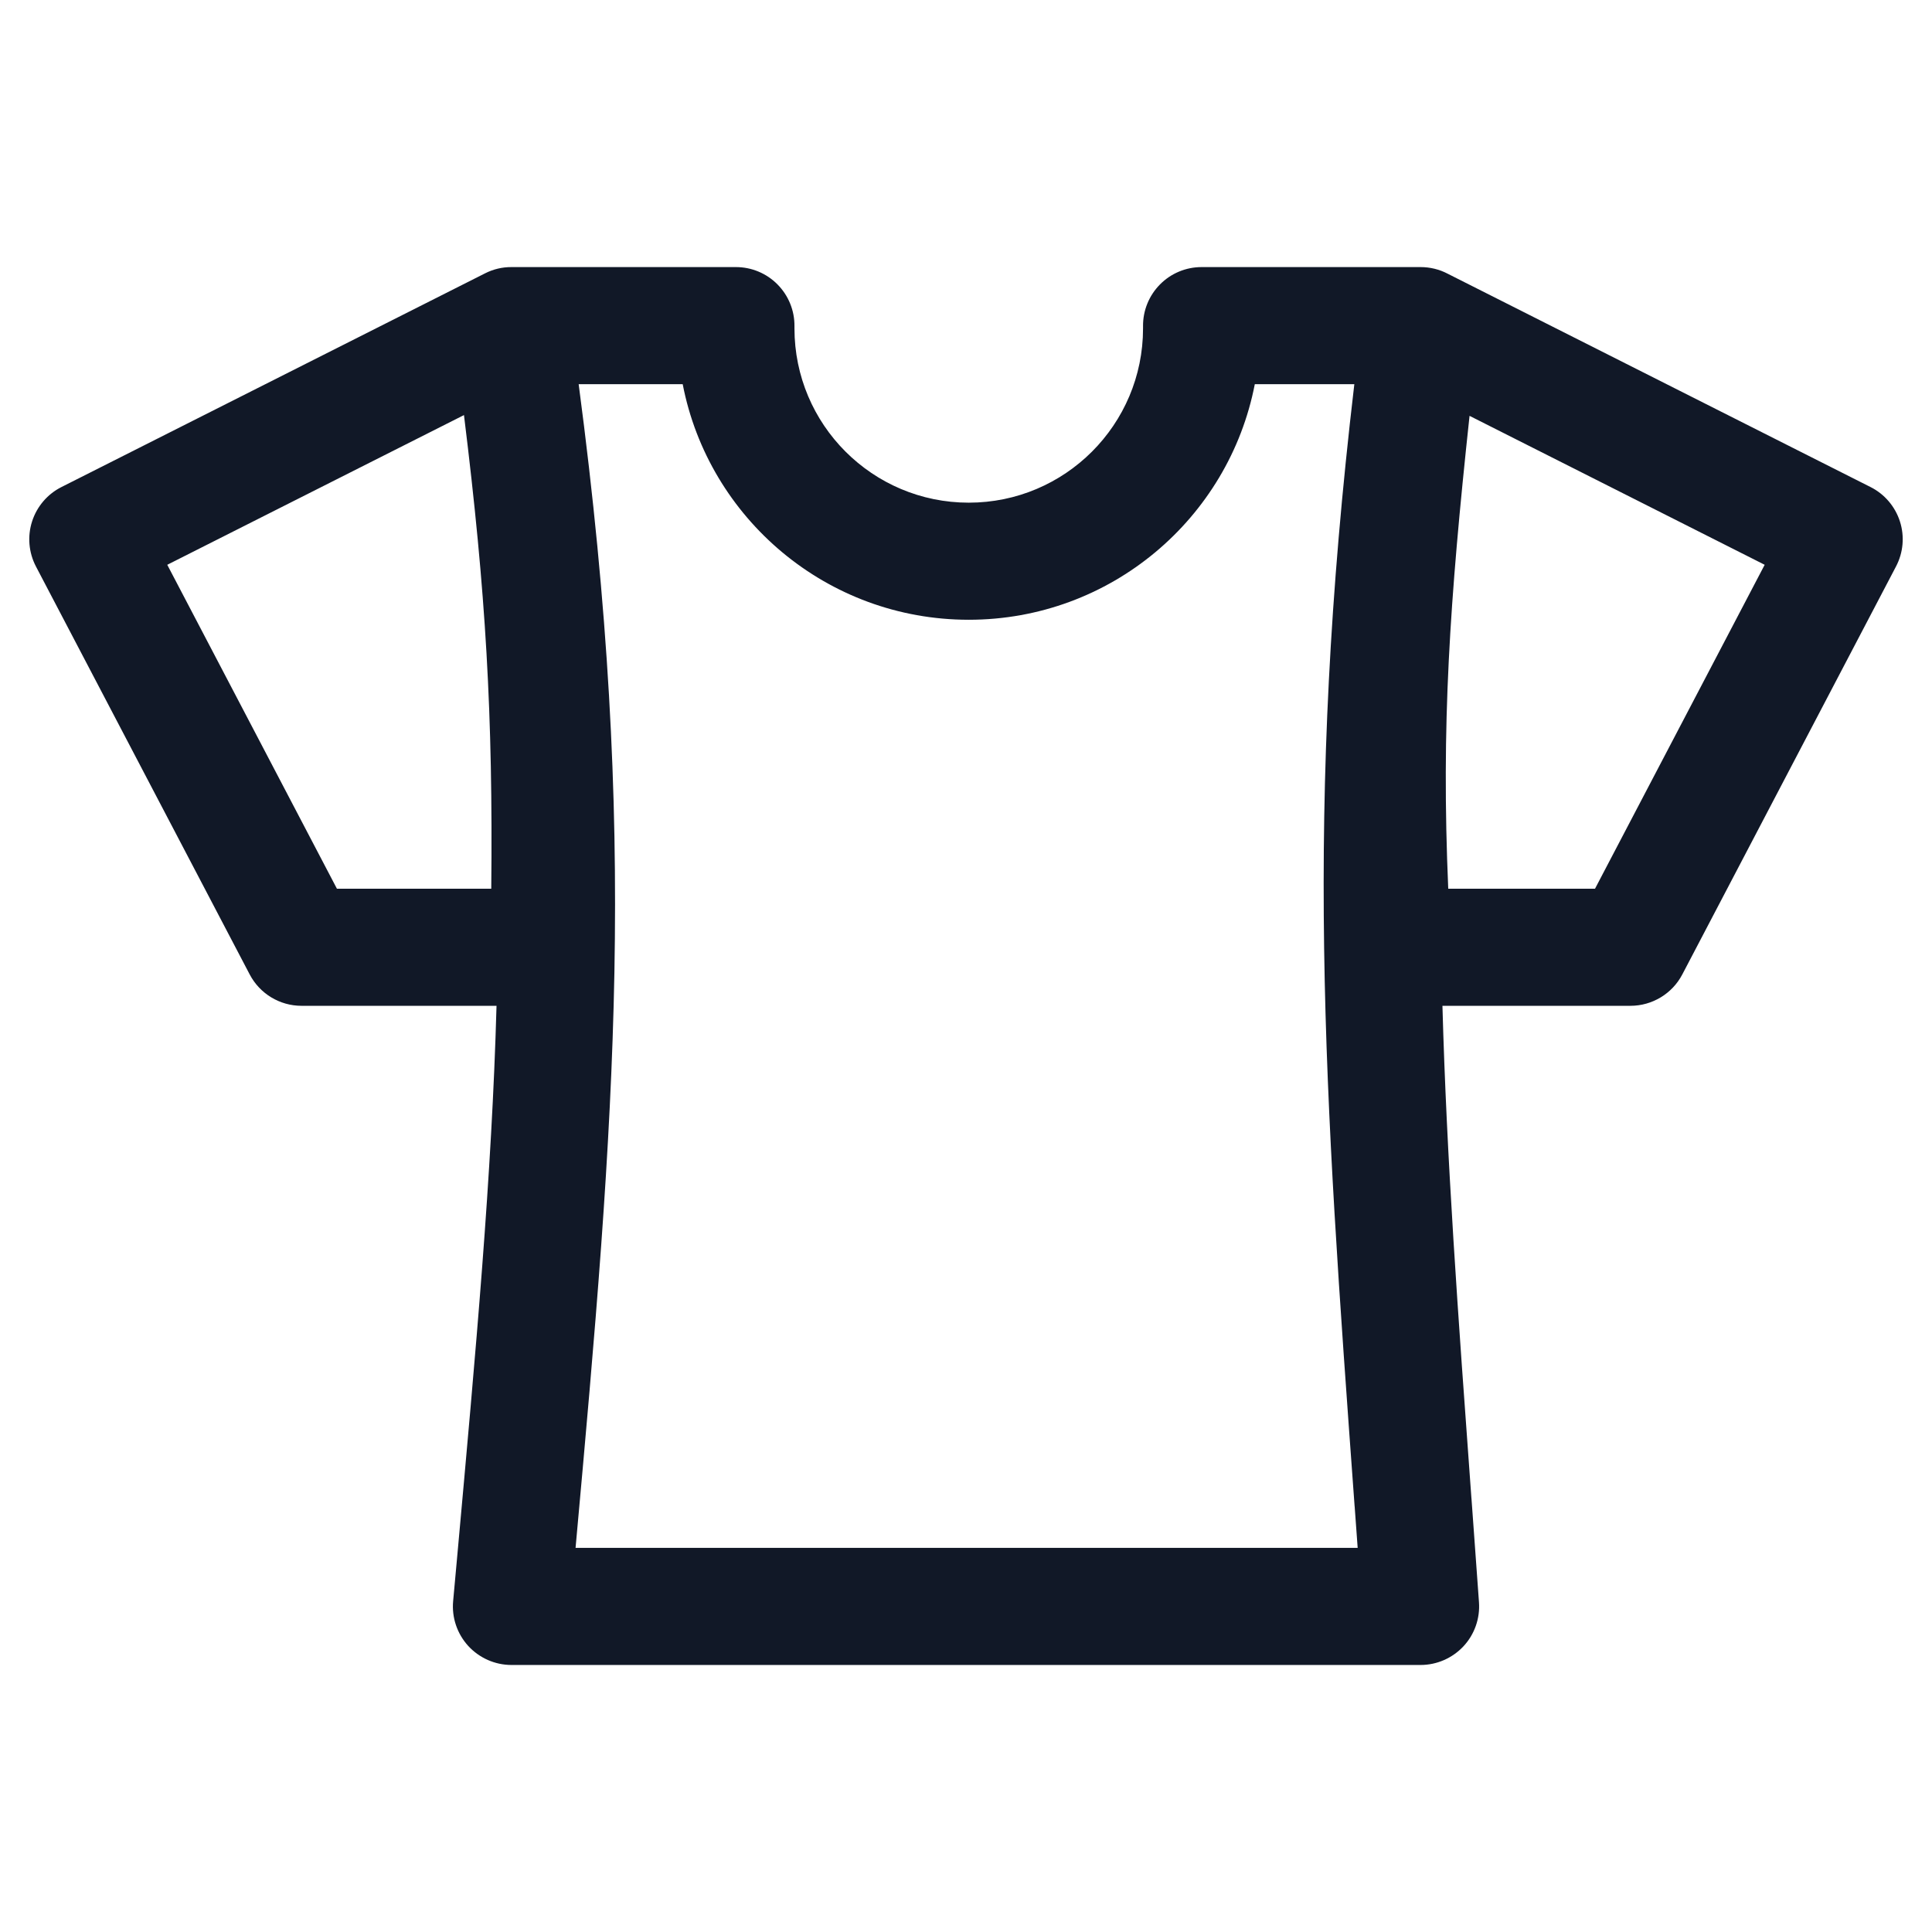 <svg width="33" height="33" viewBox="0 0 33 33" fill="none" xmlns="http://www.w3.org/2000/svg">
<path fill-rule="evenodd" clip-rule="evenodd" d="M24.264 4.562H20.524C20.257 4.562 20.001 4.668 19.813 4.859C19.625 5.049 19.521 5.306 19.524 5.573L19.524 5.609C19.524 7.253 18.191 8.586 16.547 8.586C14.903 8.586 13.57 7.253 13.57 5.609L13.57 5.573C13.573 5.306 13.469 5.049 13.281 4.859C13.093 4.668 12.837 4.562 12.57 4.562H8.736C8.581 4.561 8.427 4.597 8.285 4.669L1.05 8.319C0.811 8.439 0.63 8.651 0.548 8.906C0.466 9.161 0.49 9.438 0.614 9.676L4.265 16.644C4.437 16.973 4.778 17.18 5.15 17.18H8.481C8.401 20.075 8.134 23.006 7.805 26.634L7.74 27.348C7.714 27.628 7.808 27.905 7.997 28.113C8.187 28.32 8.455 28.439 8.736 28.439H24.265C24.542 28.439 24.807 28.323 24.997 28.12C25.186 27.917 25.282 27.644 25.262 27.367C25.218 26.759 25.175 26.169 25.134 25.597L25.133 25.591C24.902 22.427 24.709 19.773 24.638 17.18H27.849C28.221 17.18 28.563 16.973 28.735 16.644L32.385 9.676C32.51 9.438 32.534 9.161 32.452 8.906C32.37 8.651 32.189 8.439 31.95 8.319L24.727 4.675C24.586 4.601 24.427 4.562 24.265 4.562H24.264ZM27.244 15.18L30.142 9.647L25.101 7.103C24.759 10.287 24.617 12.393 24.737 15.18H27.244ZM2.857 9.647L5.755 15.18H8.391C8.421 12.206 8.3 10.128 7.925 7.09L2.857 9.647ZM9.884 6.562C10.907 14.291 10.507 18.992 9.831 26.439H23.19L23.139 25.737L23.137 25.718C22.616 18.567 22.273 13.868 23.133 6.562H21.433C20.989 8.855 18.97 10.586 16.547 10.586C14.124 10.586 12.105 8.855 11.661 6.562H9.884Z" fill="#111827"/>
</svg>
